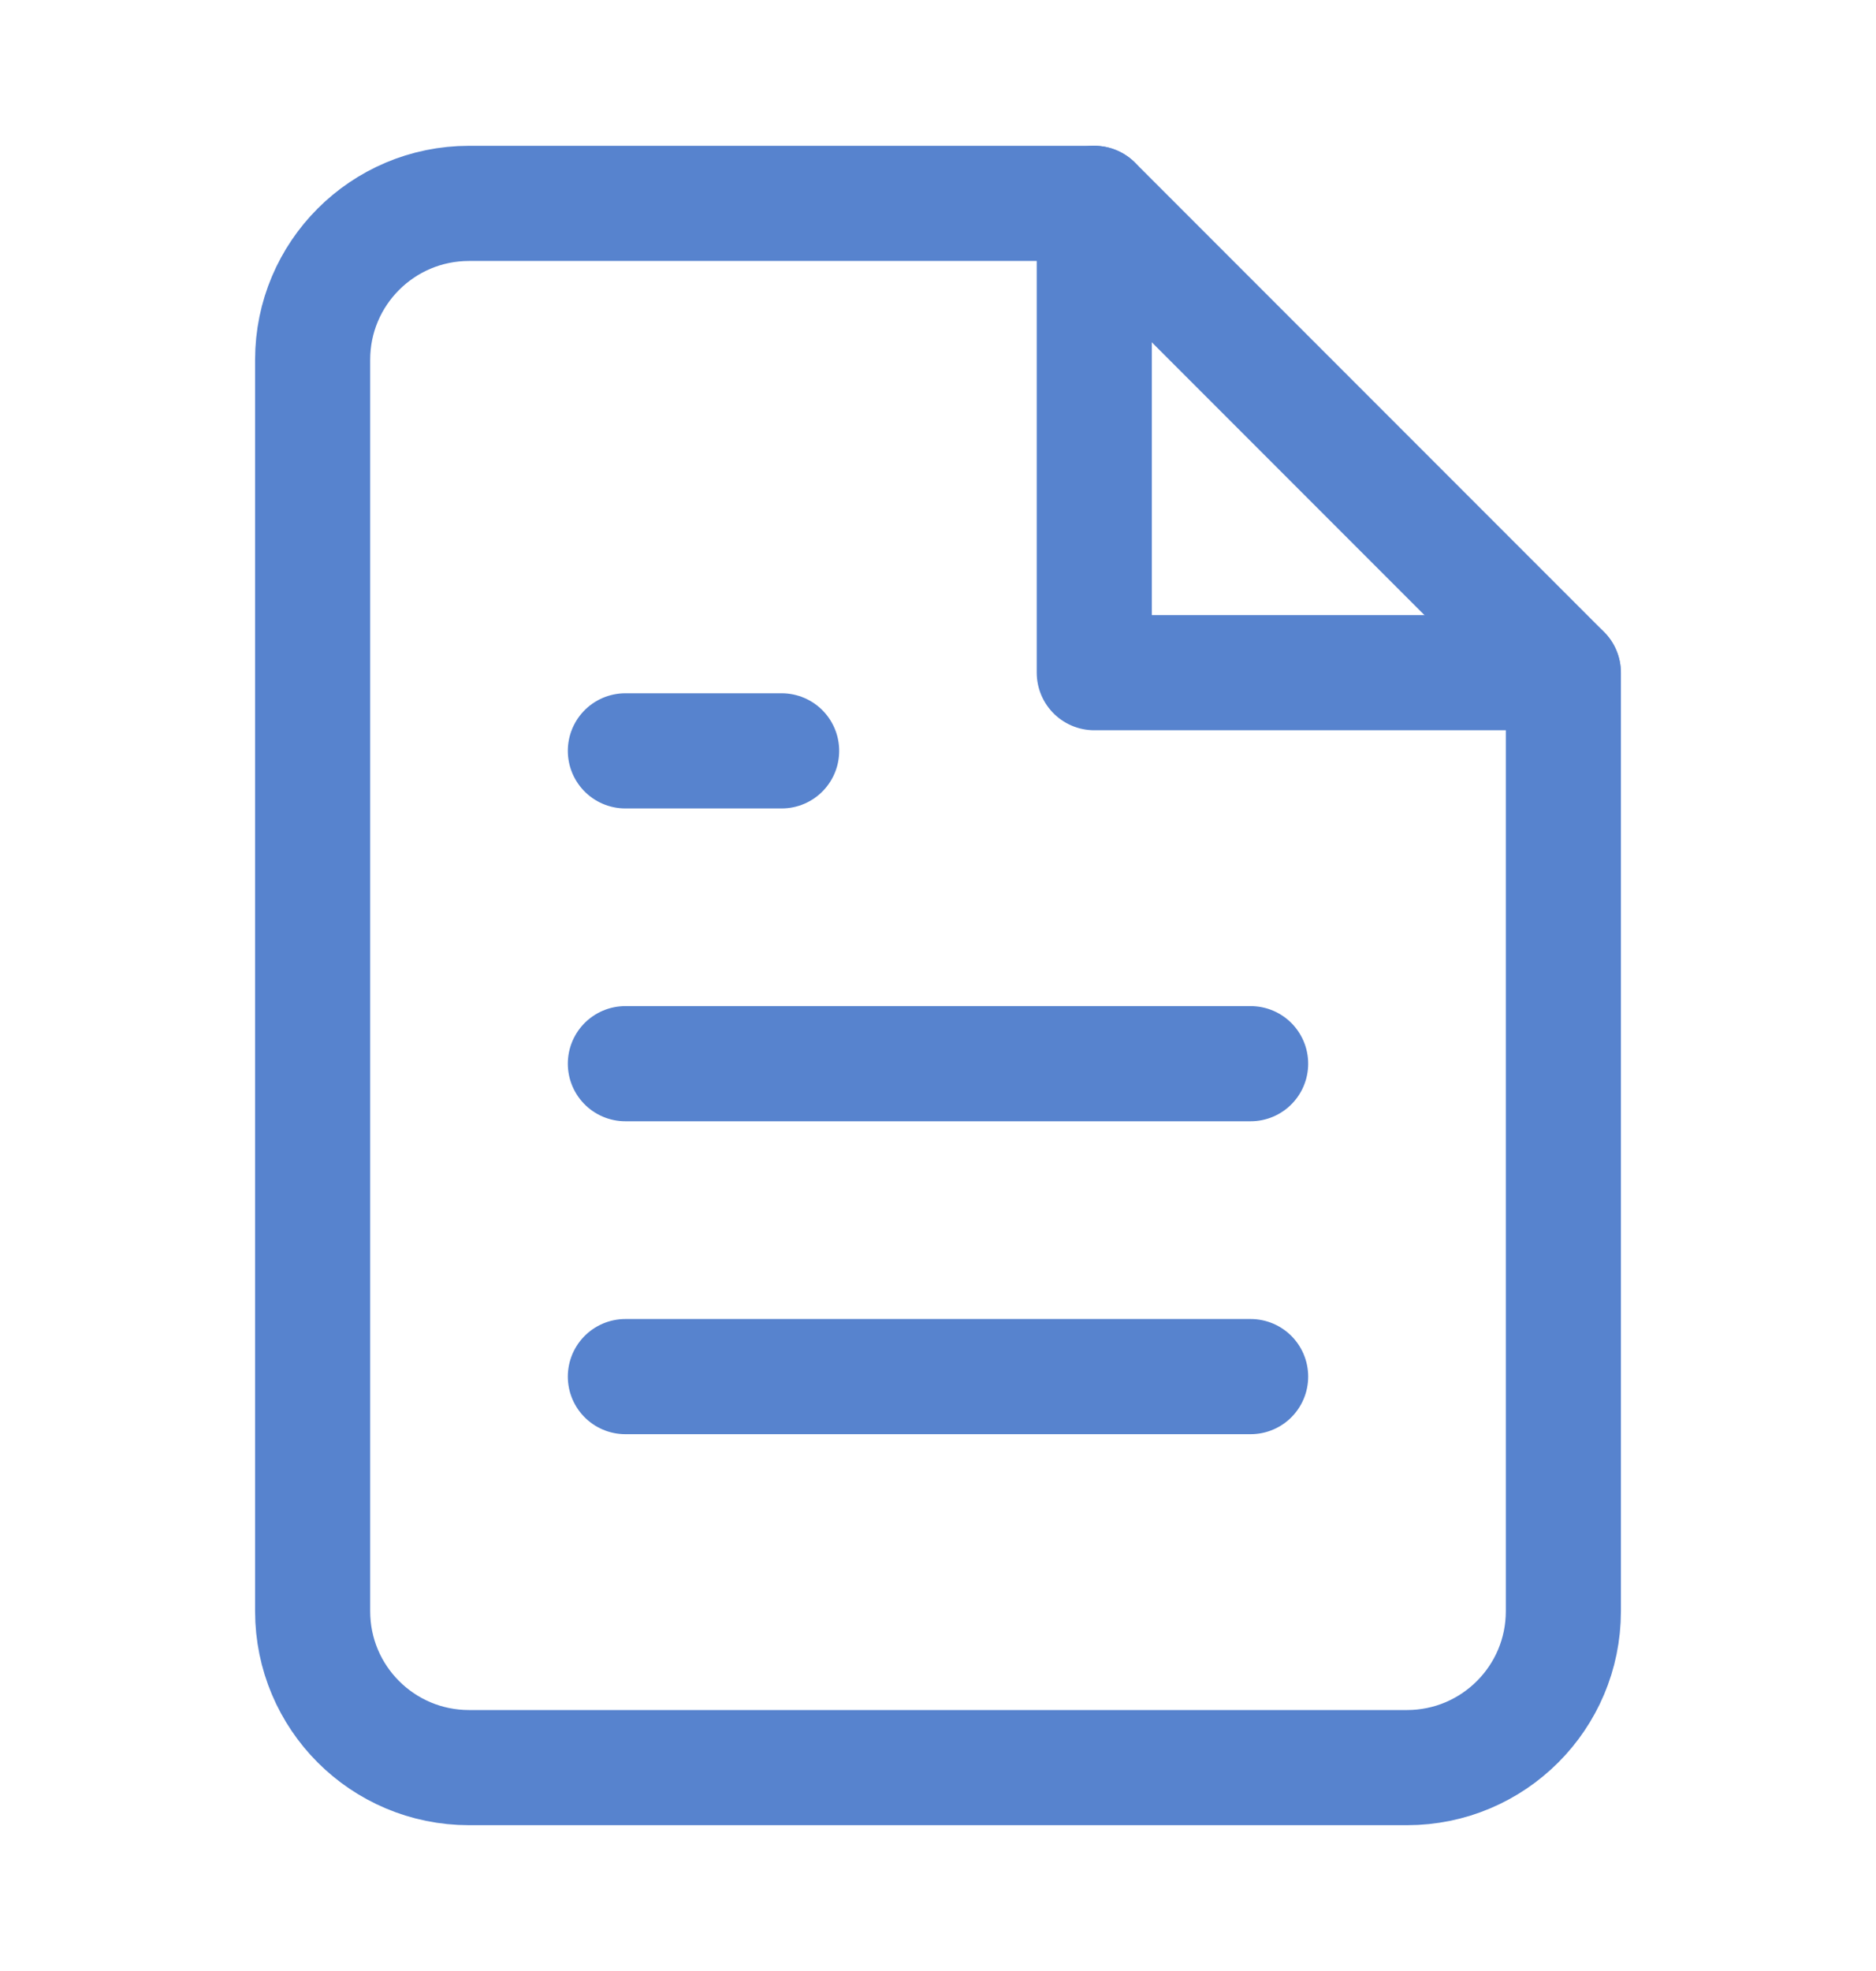 <svg width="20" height="21" viewBox="0 0 20 21" fill="none" xmlns="http://www.w3.org/2000/svg">
<path fill-rule="evenodd" clip-rule="evenodd" d="M11.667 2.167H5C4.079 2.167 3.333 2.913 3.333 3.833V17.167C3.333 18.087 4.079 18.833 5 18.833H15C15.92 18.833 16.667 18.087 16.667 17.167V7.167L11.667 2.167Z" stroke="#5783CE" stroke-width="1.227" stroke-linecap="round" stroke-linejoin="round"/>
<path d="M11.666 2.167V7.167H16.666" stroke="#5783CE" stroke-width="1.227" stroke-linecap="round" stroke-linejoin="round"/>
<path d="M13.333 11.333H6.667" stroke="#5783CE" stroke-width="1.227" stroke-linecap="round" stroke-linejoin="round"/>
<path d="M13.333 14.667H6.667" stroke="#5783CE" stroke-width="1.227" stroke-linecap="round" stroke-linejoin="round"/>
<path d="M8.333 8H7.5H6.667" stroke="#5783CE" stroke-width="1.227" stroke-linecap="round" stroke-linejoin="round"/>
</svg>
